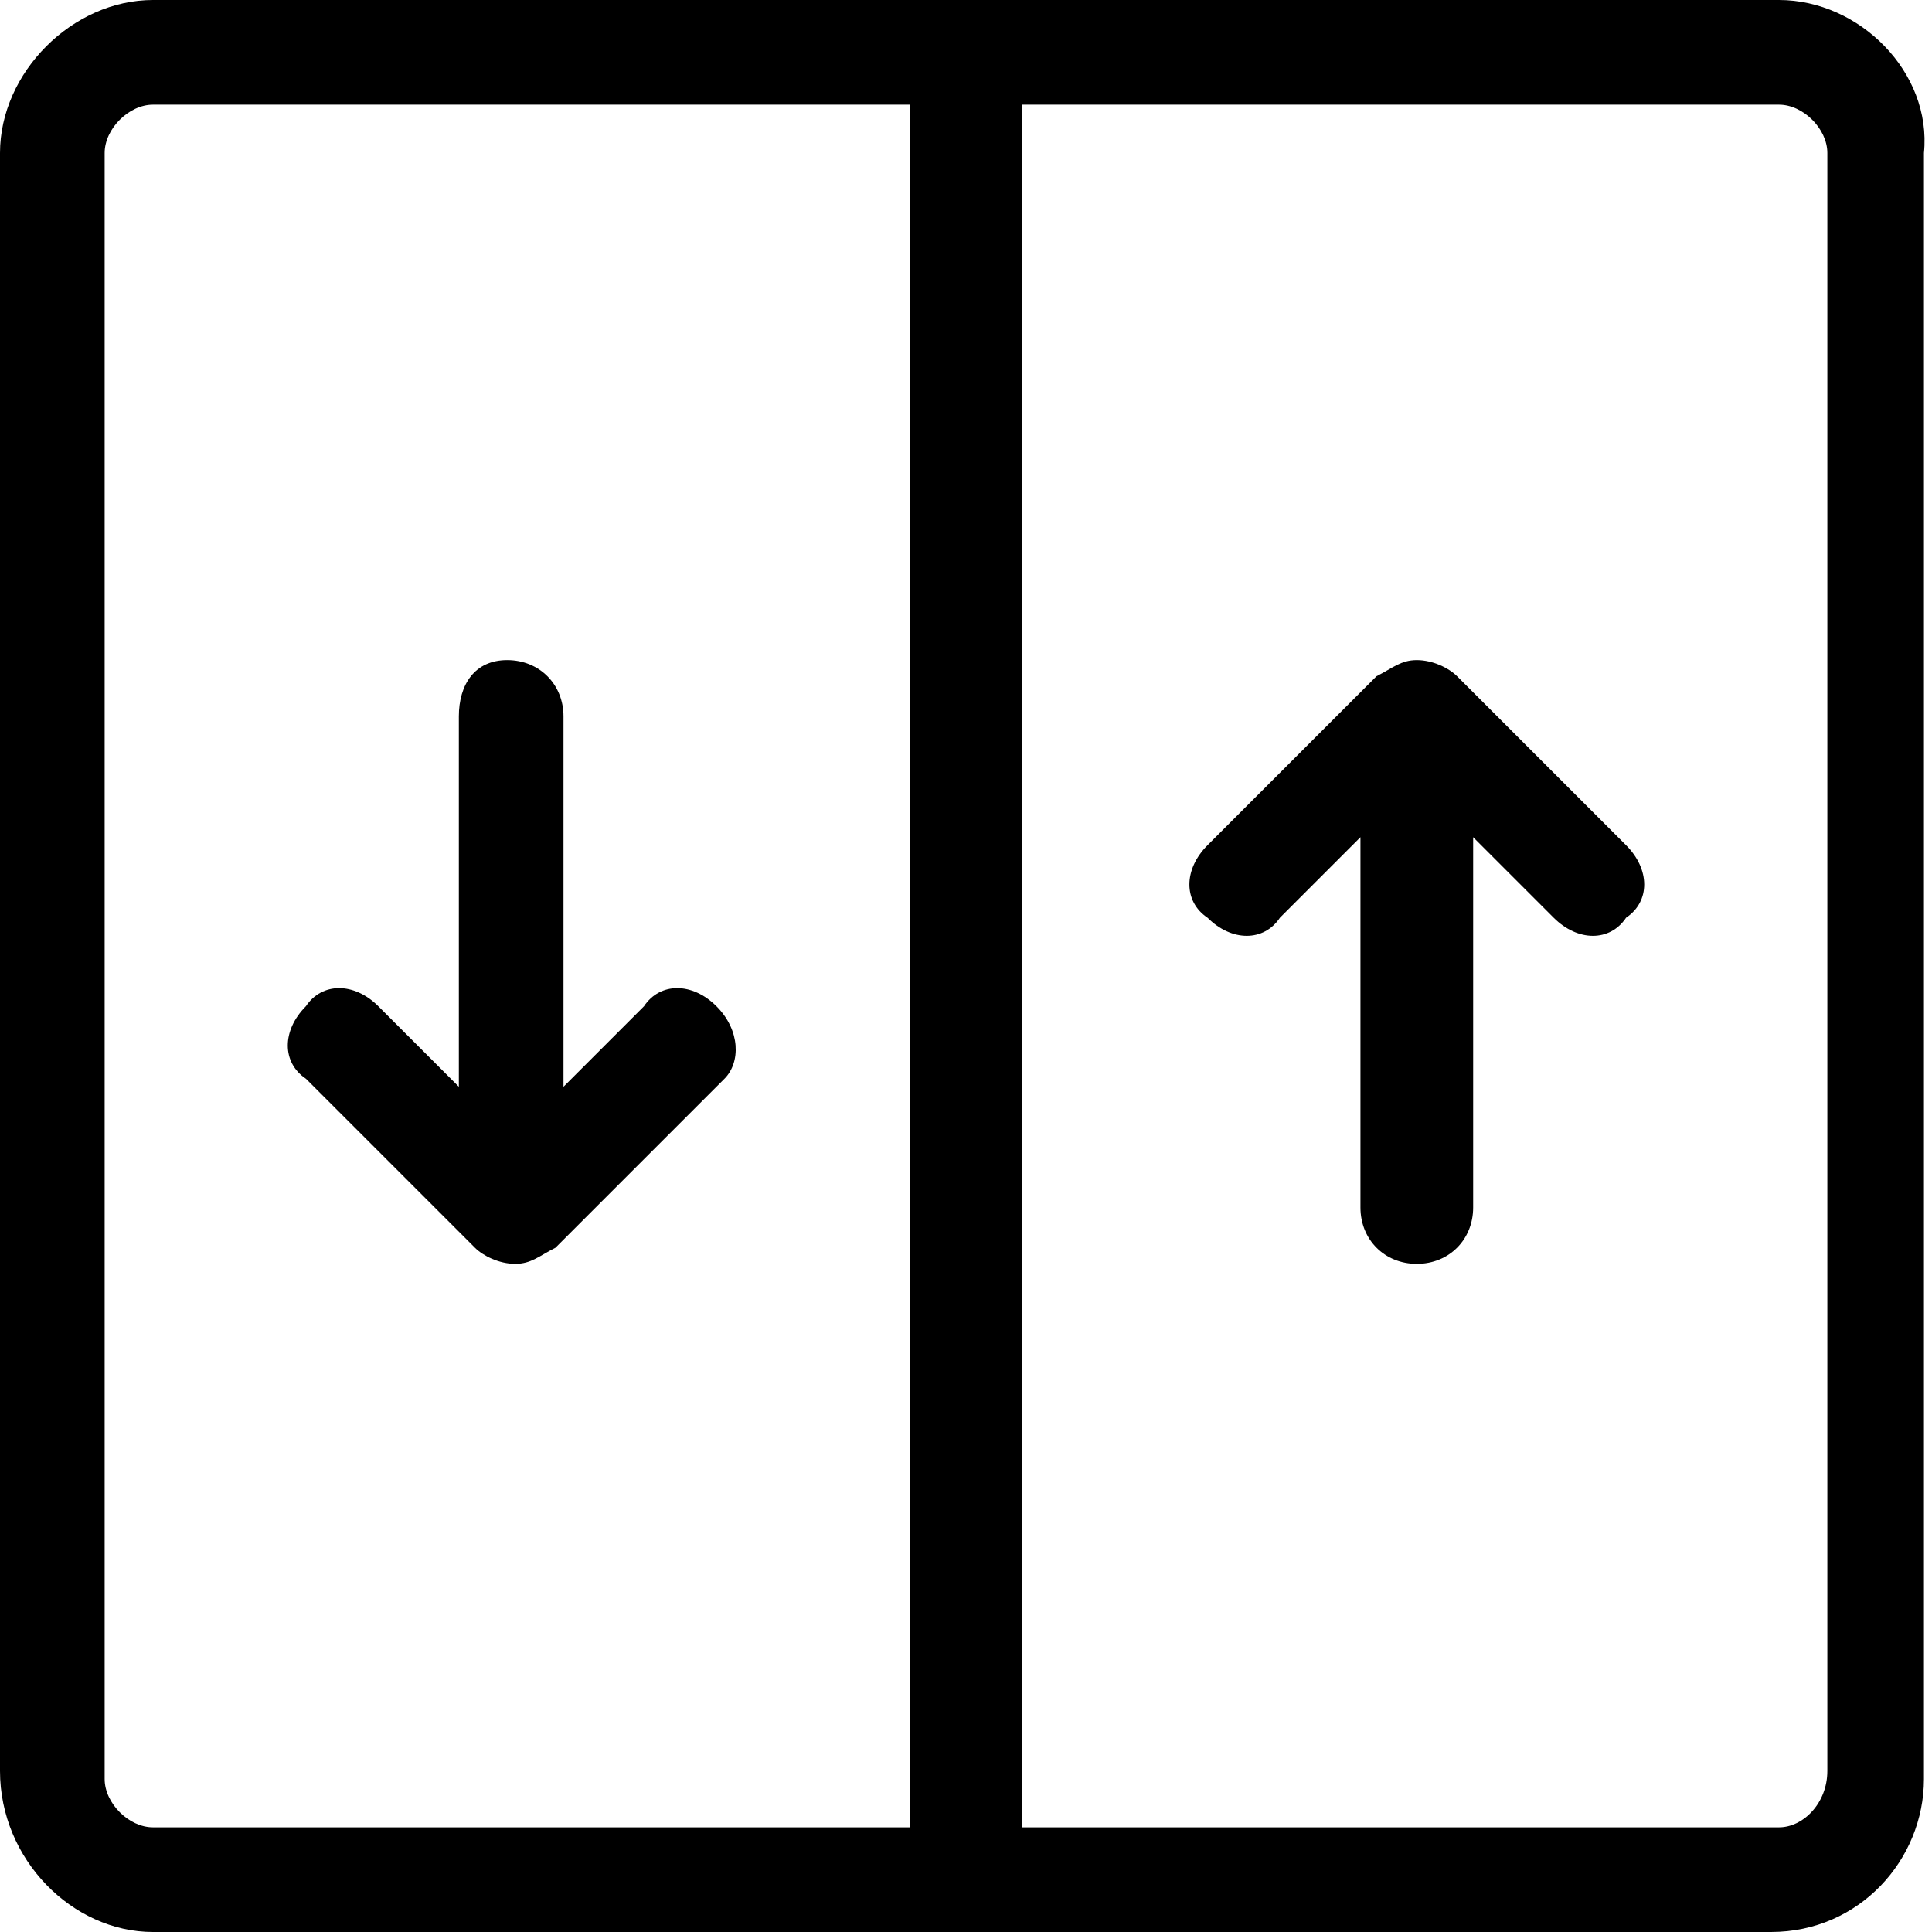 <?xml version="1.0" encoding="utf-8"?>
<!-- Generator: Adobe Illustrator 22.0.0, SVG Export Plug-In . SVG Version: 6.00 Build 0)  -->
<svg version="1.1" id="Capa_1" xmlns="http://www.w3.org/2000/svg" xmlns:xlink="http://www.w3.org/1999/xlink" x="0px" y="0px"
	 viewBox="0 0 24 24" style="enable-background:new 0 0 24 24;" xml:space="preserve">
<g>
	<g>
		<g>
			<path d="M22.1,0H1.9C0.9,0,0,0.9,0,1.9v20.1C0,23.1,0.9,24,1.9,24h20.1c1.1,0,1.9-0.9,1.9-1.9V1.9C24,0.9,23.1,0,22.1,0z
				 M11.3,22.7H1.9c-0.3,0-0.6-0.3-0.6-0.6V1.9c0-0.3,0.3-0.6,0.6-0.6h9.4L11.3,22.7L11.3,22.7z M22.1,22.7h-9.4V1.3h9.4
				c0.3,0,0.6,0.3,0.6,0.6v20.1h0C22.7,22.4,22.4,22.7,22.1,22.7z"/>
		</g>
	</g>
	<g>
		<g>
			<path d="M8.9,12.5c-0.3-0.3-0.7-0.3-0.9,0l-1,1V8.9c0-0.4-0.3-0.7-0.7-0.7S5.7,8.5,5.7,8.9v4.6l-1-1c-0.3-0.3-0.7-0.3-0.9,0
				c-0.3,0.3-0.3,0.7,0,0.9l2.1,2.1c0.1,0.1,0.3,0.2,0.5,0.2s0.3-0.1,0.5-0.2l2.1-2.1C9.2,13.2,9.2,12.8,8.9,12.5z"/>
		</g>
	</g>
	<g>
		<g>
			<path d="M20.2,10.5l-2.1-2.1c-0.1-0.1-0.3-0.2-0.5-0.2s-0.3,0.1-0.5,0.2l-2.1,2.1c-0.3,0.3-0.3,0.7,0,0.9c0.3,0.3,0.7,0.3,0.9,0
				l1-1v4.6c0,0.4,0.3,0.7,0.7,0.7c0.4,0,0.7-0.3,0.7-0.7v-4.6l1,1c0.3,0.3,0.7,0.3,0.9,0C20.5,11.2,20.5,10.8,20.2,10.5z"/>
		</g>
	</g>
</g>
</svg>
